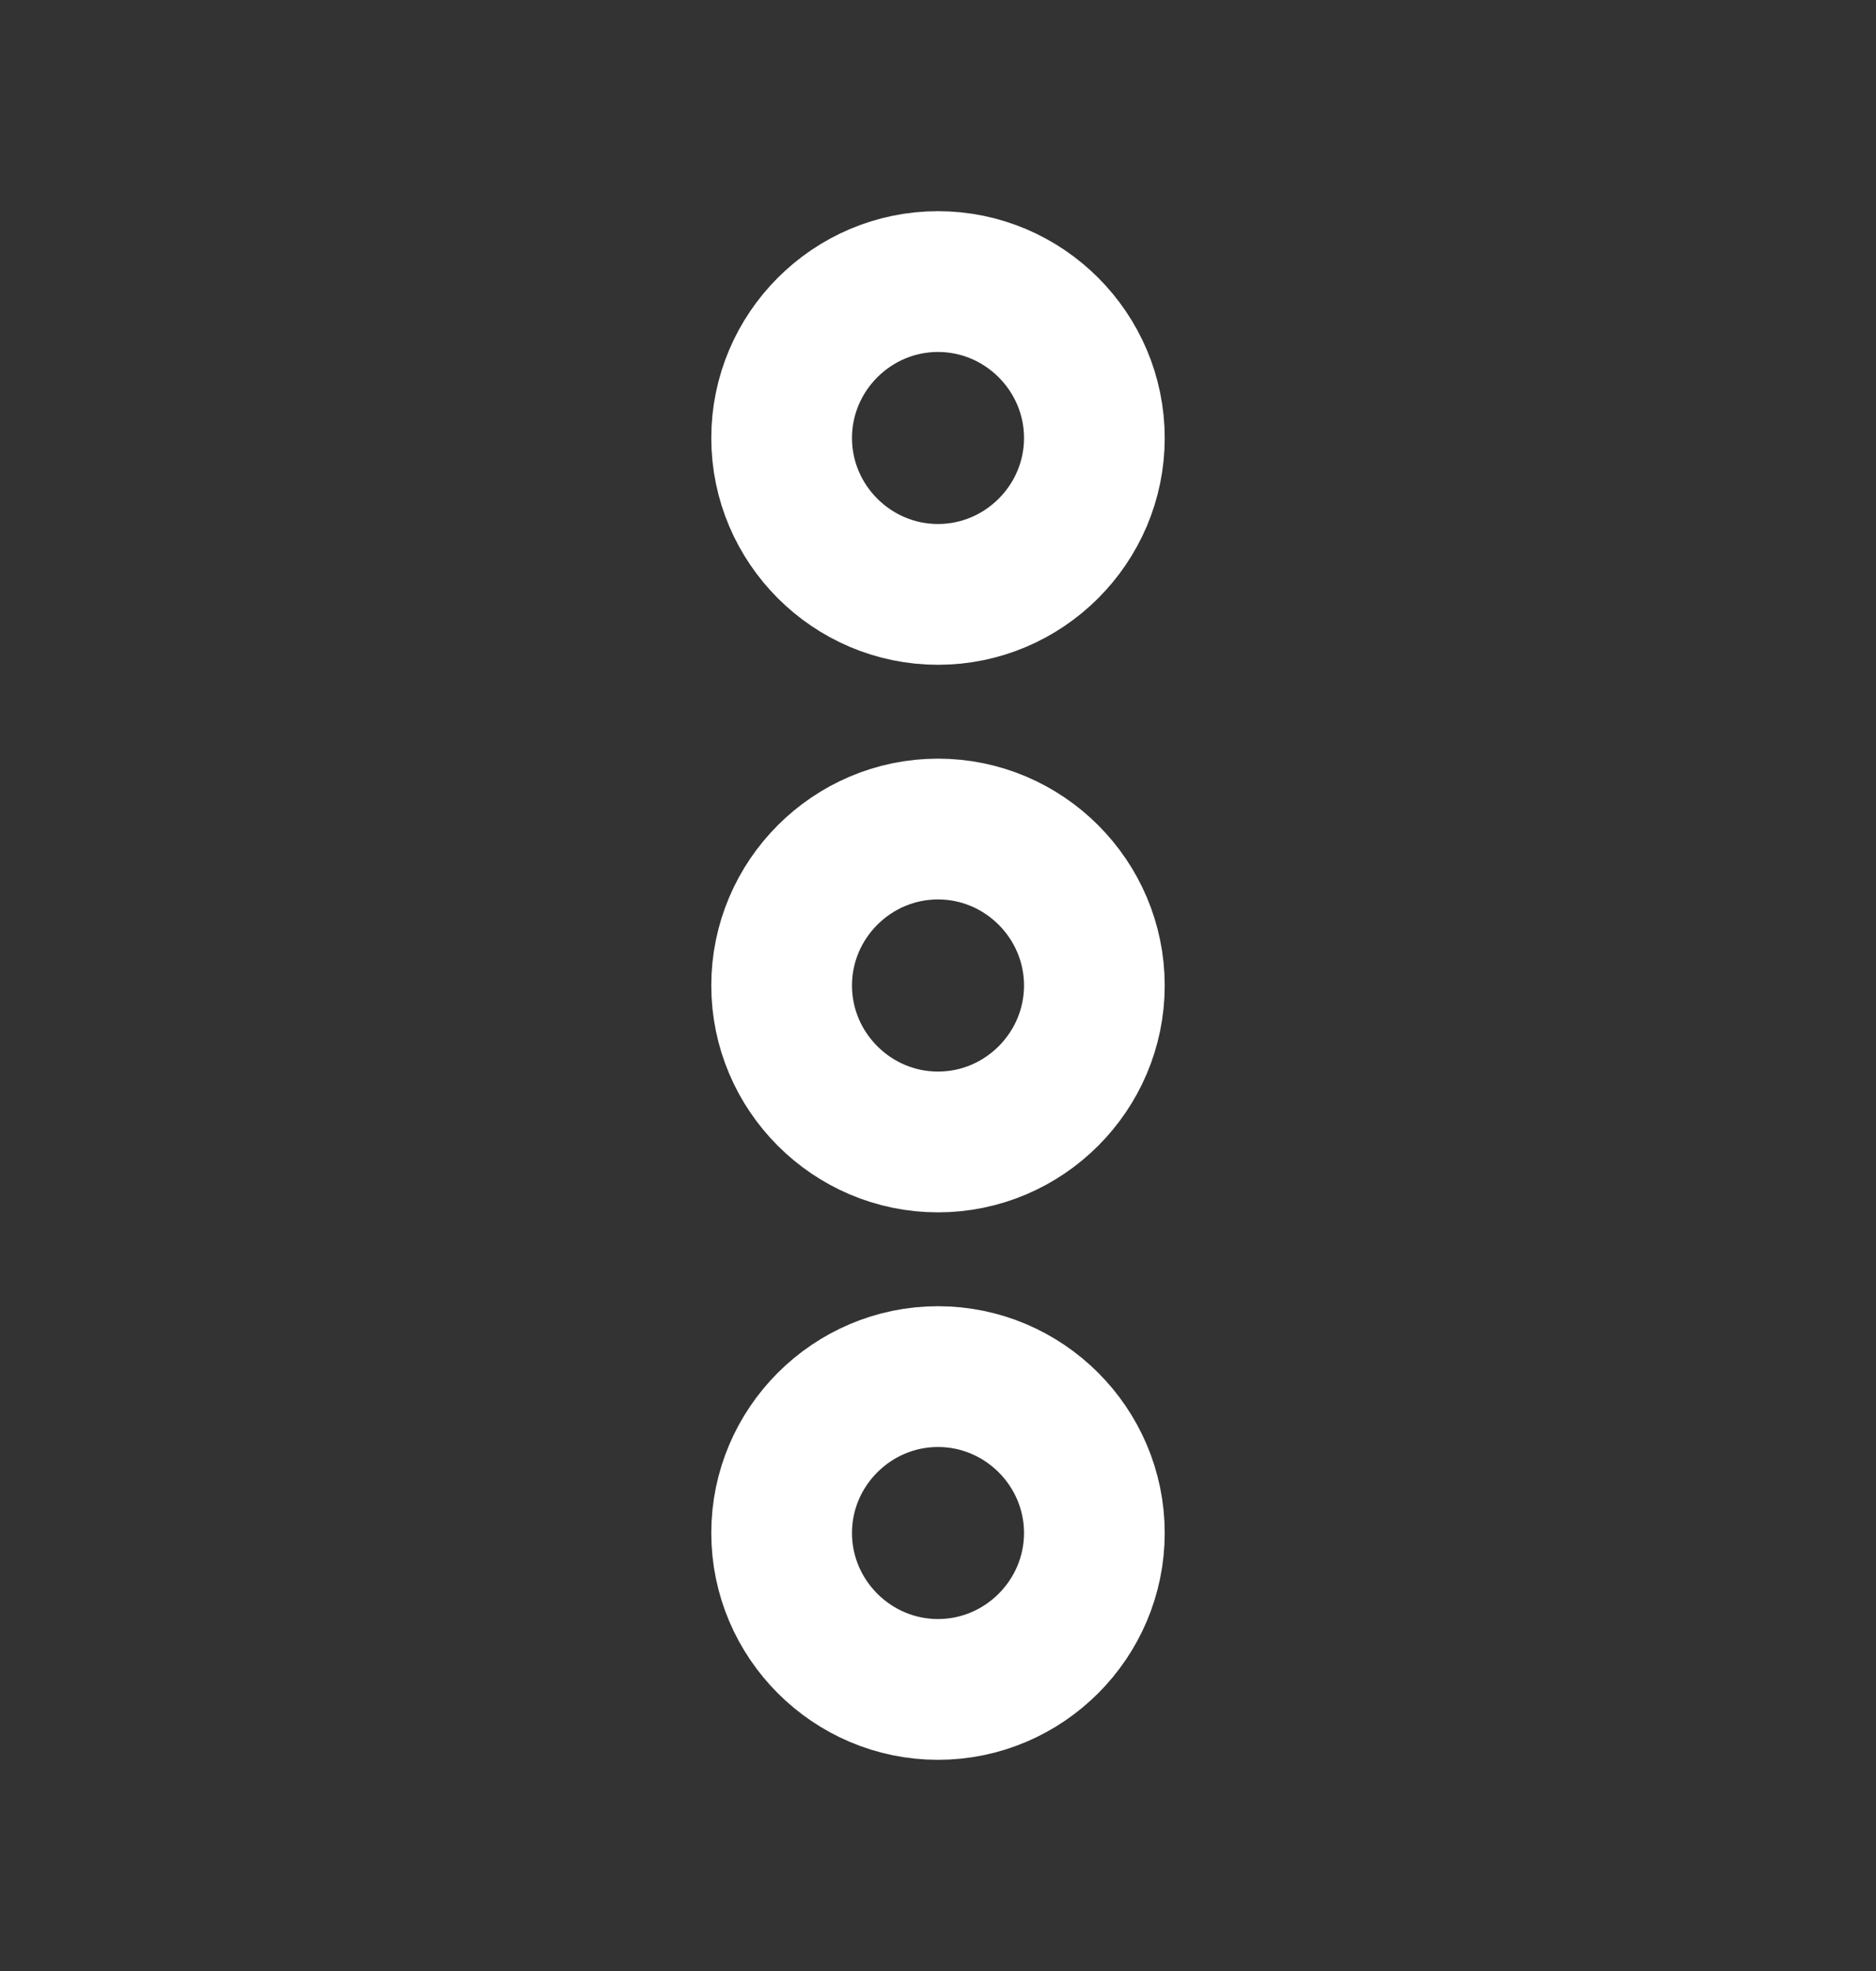 <svg width="20" height="21" viewBox="0 0 20 21" fill="none" xmlns="http://www.w3.org/2000/svg">
<rect x="0" y="0" width="20" height="21" fill="#333333" stroke="none"/>
<path d="M8.333 16.333C8.333 17.25 9.083 18 10 18C10.917 18 11.667 17.25 11.667 16.333C11.667 15.417 10.917 14.667 10 14.667C9.083 14.667 8.333 15.417 8.333 16.333ZM8.333 4.667C8.333 5.583 9.083 6.333 10 6.333C10.917 6.333 11.667 5.583 11.667 4.667C11.667 3.75 10.917 3 10 3C9.083 3 8.333 3.75 8.333 4.667ZM8.333 10.5C8.333 11.417 9.083 12.167 10 12.167C10.917 12.167 11.667 11.417 11.667 10.5C11.667 9.583 10.917 8.833 10 8.833C9.083 8.833 8.333 9.583 8.333 10.5Z" stroke="white" stroke-width="1.5"/>
</svg>
